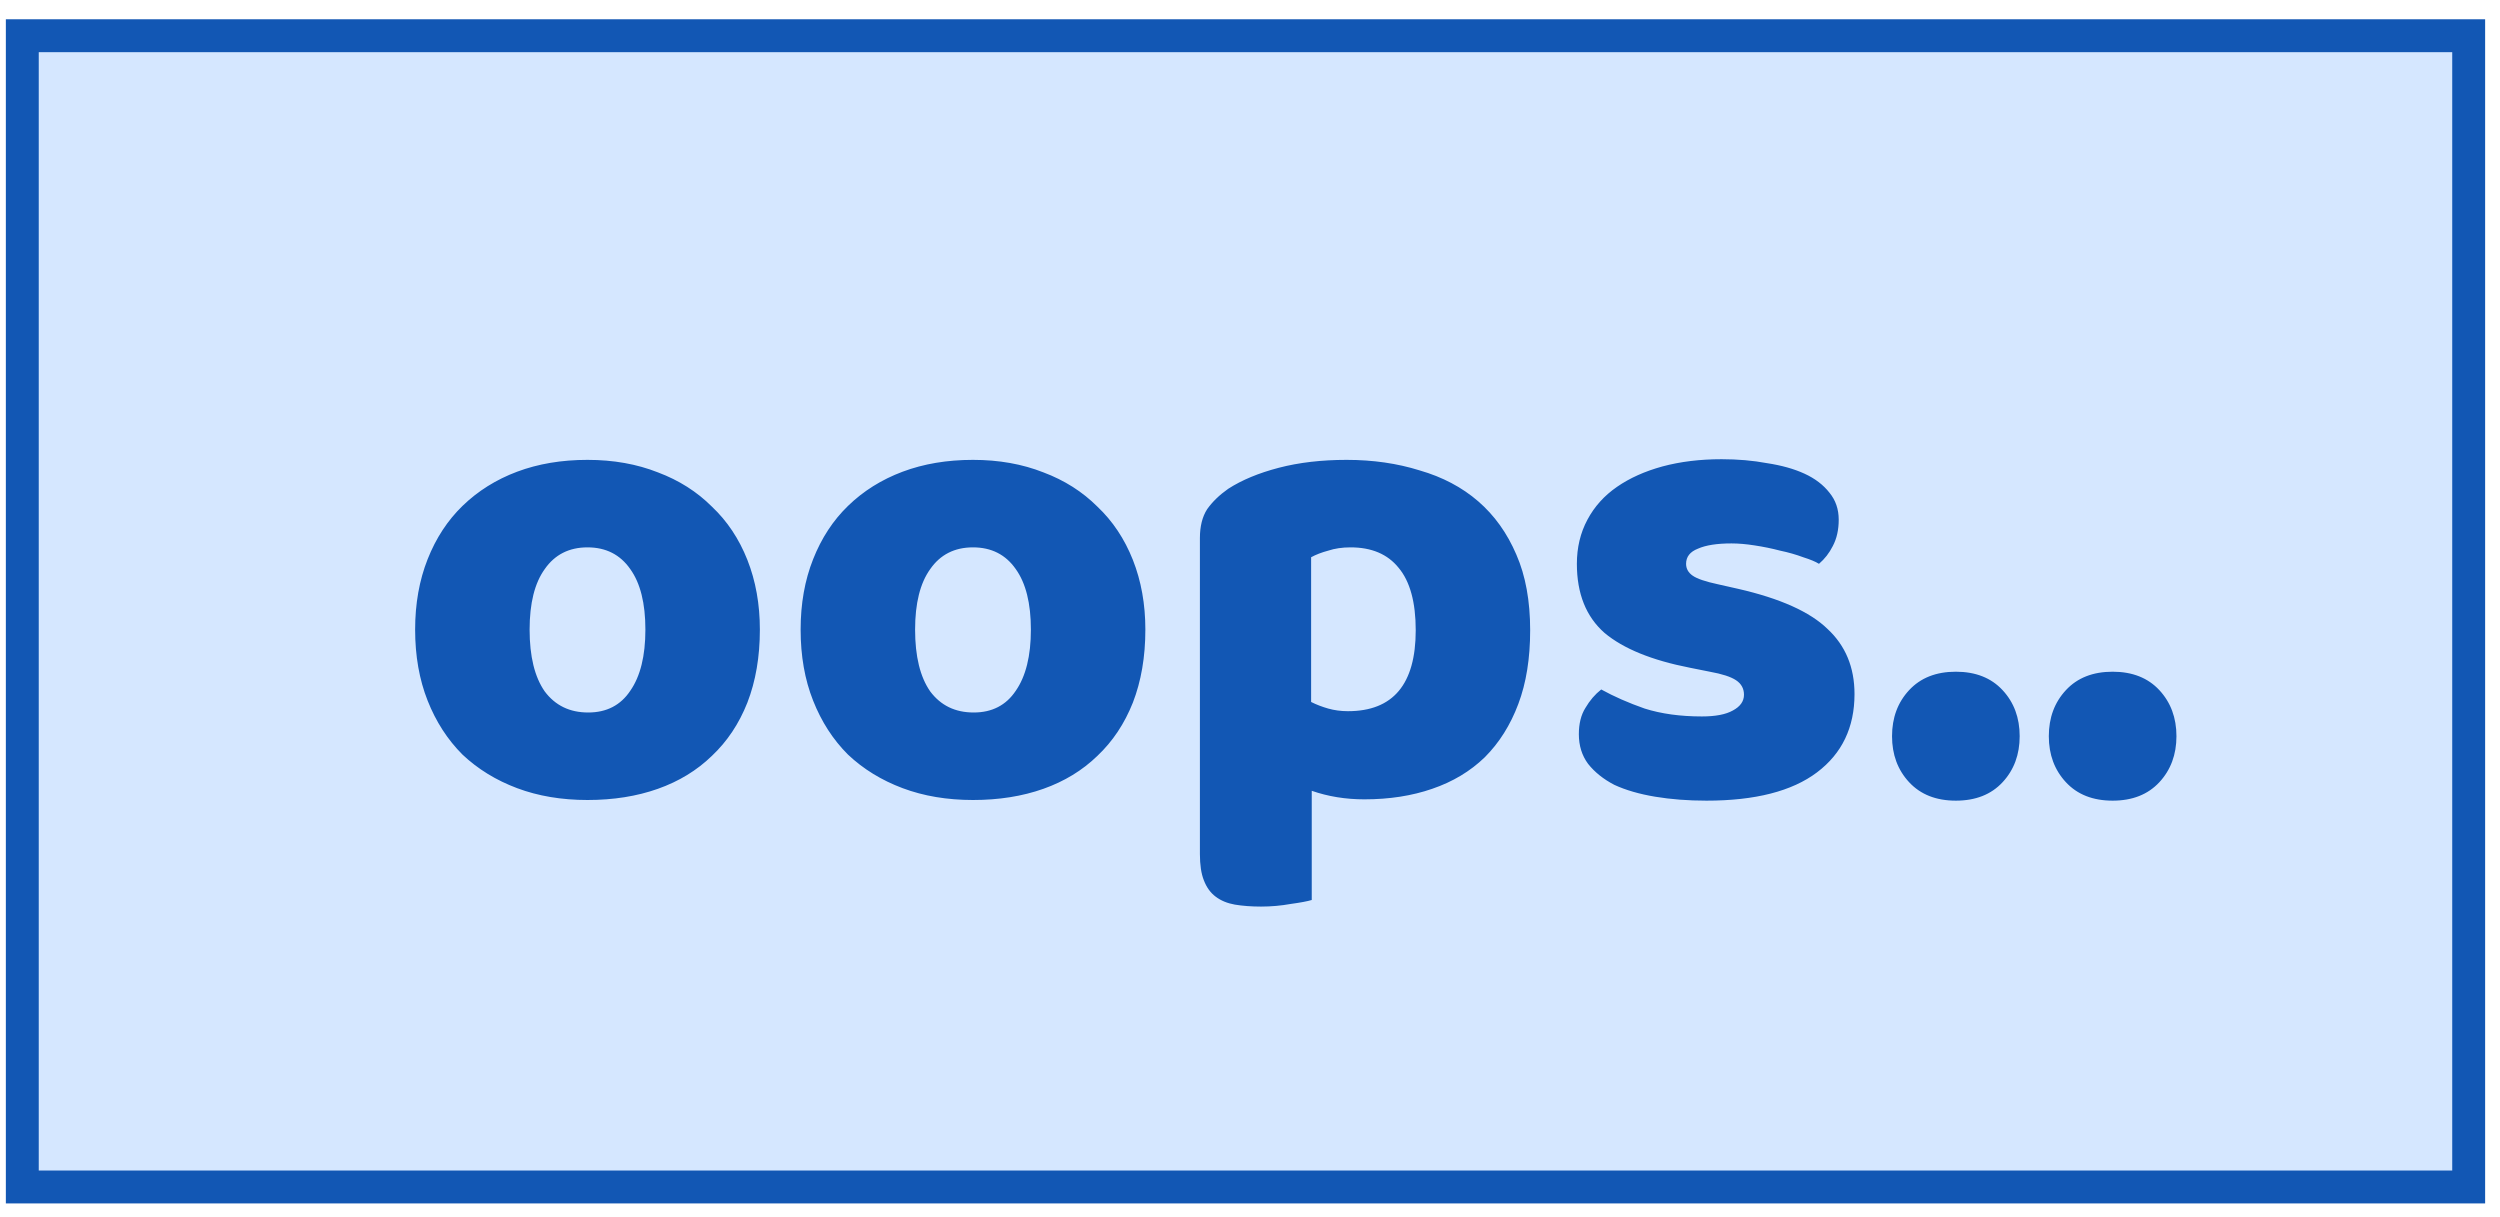 <svg width="76" height="37" viewBox="0 0 76 37" fill="none" xmlns="http://www.w3.org/2000/svg">
<rect x="0.678" y="1.086" width="74.37" height="34.998" fill="#D5E7FF" stroke="#1257B4"/>
<path d="M23.1 19.14C23.1 19.967 22.973 20.707 22.72 21.36C22.467 22 22.107 22.54 21.64 22.98C21.187 23.42 20.64 23.753 20 23.98C19.36 24.207 18.647 24.32 17.86 24.32C17.073 24.32 16.36 24.2 15.72 23.96C15.08 23.72 14.527 23.38 14.06 22.94C13.607 22.487 13.253 21.94 13 21.3C12.747 20.66 12.62 19.94 12.62 19.14C12.62 18.353 12.747 17.64 13 17C13.253 16.36 13.607 15.82 14.06 15.38C14.527 14.927 15.08 14.58 15.72 14.34C16.36 14.1 17.073 13.98 17.86 13.98C18.647 13.98 19.36 14.107 20 14.36C20.64 14.6 21.187 14.947 21.64 15.4C22.107 15.84 22.467 16.38 22.72 17.02C22.973 17.66 23.1 18.367 23.1 19.14ZM16.1 19.14C16.1 19.953 16.253 20.58 16.56 21.02C16.88 21.447 17.32 21.66 17.88 21.66C18.44 21.66 18.867 21.44 19.16 21C19.467 20.56 19.62 19.94 19.62 19.14C19.62 18.34 19.467 17.727 19.16 17.3C18.853 16.86 18.42 16.64 17.86 16.64C17.3 16.64 16.867 16.86 16.56 17.3C16.253 17.727 16.1 18.34 16.1 19.14ZM34.819 19.14C34.819 19.967 34.692 20.707 34.439 21.36C34.185 22 33.825 22.54 33.359 22.98C32.905 23.42 32.359 23.753 31.719 23.98C31.079 24.207 30.365 24.32 29.579 24.32C28.792 24.32 28.079 24.2 27.439 23.96C26.799 23.72 26.245 23.38 25.779 22.94C25.325 22.487 24.972 21.94 24.719 21.3C24.465 20.66 24.339 19.94 24.339 19.14C24.339 18.353 24.465 17.64 24.719 17C24.972 16.36 25.325 15.82 25.779 15.38C26.245 14.927 26.799 14.58 27.439 14.34C28.079 14.1 28.792 13.98 29.579 13.98C30.365 13.98 31.079 14.107 31.719 14.36C32.359 14.6 32.905 14.947 33.359 15.4C33.825 15.84 34.185 16.38 34.439 17.02C34.692 17.66 34.819 18.367 34.819 19.14ZM27.819 19.14C27.819 19.953 27.972 20.58 28.279 21.02C28.599 21.447 29.039 21.66 29.599 21.66C30.159 21.66 30.585 21.44 30.879 21C31.185 20.56 31.339 19.94 31.339 19.14C31.339 18.34 31.185 17.727 30.879 17.3C30.572 16.86 30.139 16.64 29.579 16.64C29.019 16.64 28.585 16.86 28.279 17.3C27.972 17.727 27.819 18.34 27.819 19.14ZM40.938 13.98C41.737 13.98 42.477 14.087 43.157 14.3C43.851 14.5 44.444 14.813 44.938 15.24C45.431 15.667 45.818 16.207 46.097 16.86C46.377 17.5 46.517 18.267 46.517 19.16C46.517 20.013 46.398 20.76 46.157 21.4C45.917 22.04 45.578 22.58 45.138 23.02C44.697 23.447 44.164 23.767 43.538 23.98C42.924 24.193 42.237 24.3 41.477 24.3C40.904 24.3 40.371 24.213 39.877 24.04V27.36C39.744 27.4 39.531 27.44 39.237 27.48C38.944 27.533 38.644 27.56 38.337 27.56C38.044 27.56 37.778 27.54 37.538 27.5C37.311 27.46 37.117 27.38 36.958 27.26C36.797 27.14 36.678 26.973 36.597 26.76C36.517 26.56 36.477 26.293 36.477 25.96V16.36C36.477 16 36.551 15.707 36.697 15.48C36.858 15.253 37.071 15.047 37.337 14.86C37.751 14.593 38.264 14.38 38.877 14.22C39.491 14.06 40.178 13.98 40.938 13.98ZM40.977 21.62C42.351 21.62 43.038 20.8 43.038 19.16C43.038 18.307 42.864 17.673 42.517 17.26C42.184 16.847 41.697 16.64 41.057 16.64C40.804 16.64 40.578 16.673 40.377 16.74C40.178 16.793 40.004 16.86 39.858 16.94V21.34C40.017 21.42 40.191 21.487 40.377 21.54C40.564 21.593 40.764 21.62 40.977 21.62ZM56.377 21.1C56.377 22.113 55.997 22.907 55.237 23.48C54.477 24.053 53.357 24.34 51.877 24.34C51.317 24.34 50.797 24.3 50.317 24.22C49.837 24.14 49.423 24.02 49.077 23.86C48.743 23.687 48.477 23.473 48.277 23.22C48.09 22.967 47.997 22.667 47.997 22.32C47.997 22 48.063 21.733 48.197 21.52C48.33 21.293 48.49 21.107 48.677 20.96C49.063 21.173 49.503 21.367 49.997 21.54C50.503 21.7 51.083 21.78 51.737 21.78C52.15 21.78 52.463 21.72 52.677 21.6C52.903 21.48 53.017 21.32 53.017 21.12C53.017 20.933 52.937 20.787 52.777 20.68C52.617 20.573 52.35 20.487 51.977 20.42L51.377 20.3C50.217 20.073 49.35 19.72 48.777 19.24C48.217 18.747 47.937 18.047 47.937 17.14C47.937 16.647 48.043 16.2 48.257 15.8C48.47 15.4 48.77 15.067 49.157 14.8C49.543 14.533 50.003 14.327 50.537 14.18C51.083 14.033 51.683 13.96 52.337 13.96C52.83 13.96 53.29 14 53.717 14.08C54.157 14.147 54.537 14.253 54.857 14.4C55.177 14.547 55.43 14.74 55.617 14.98C55.803 15.207 55.897 15.48 55.897 15.8C55.897 16.107 55.837 16.373 55.717 16.6C55.61 16.813 55.47 16.993 55.297 17.14C55.19 17.073 55.03 17.007 54.817 16.94C54.603 16.86 54.37 16.793 54.117 16.74C53.863 16.673 53.603 16.62 53.337 16.58C53.083 16.54 52.85 16.52 52.637 16.52C52.197 16.52 51.857 16.573 51.617 16.68C51.377 16.773 51.257 16.927 51.257 17.14C51.257 17.287 51.323 17.407 51.457 17.5C51.59 17.593 51.843 17.68 52.217 17.76L52.837 17.9C54.117 18.193 55.023 18.6 55.557 19.12C56.103 19.627 56.377 20.287 56.377 21.1ZM57.518 22.38C57.518 21.82 57.691 21.353 58.038 20.98C58.385 20.607 58.858 20.42 59.458 20.42C60.058 20.42 60.532 20.607 60.878 20.98C61.225 21.353 61.398 21.82 61.398 22.38C61.398 22.94 61.225 23.407 60.878 23.78C60.532 24.153 60.058 24.34 59.458 24.34C58.858 24.34 58.385 24.153 58.038 23.78C57.691 23.407 57.518 22.94 57.518 22.38ZM62.284 22.38C62.284 21.82 62.457 21.353 62.804 20.98C63.15 20.607 63.624 20.42 64.224 20.42C64.824 20.42 65.297 20.607 65.644 20.98C65.99 21.353 66.164 21.82 66.164 22.38C66.164 22.94 65.99 23.407 65.644 23.78C65.297 24.153 64.824 24.34 64.224 24.34C63.624 24.34 63.15 24.153 62.804 23.78C62.457 23.407 62.284 22.94 62.284 22.38Z" fill="#1257B4"/>
</svg>
